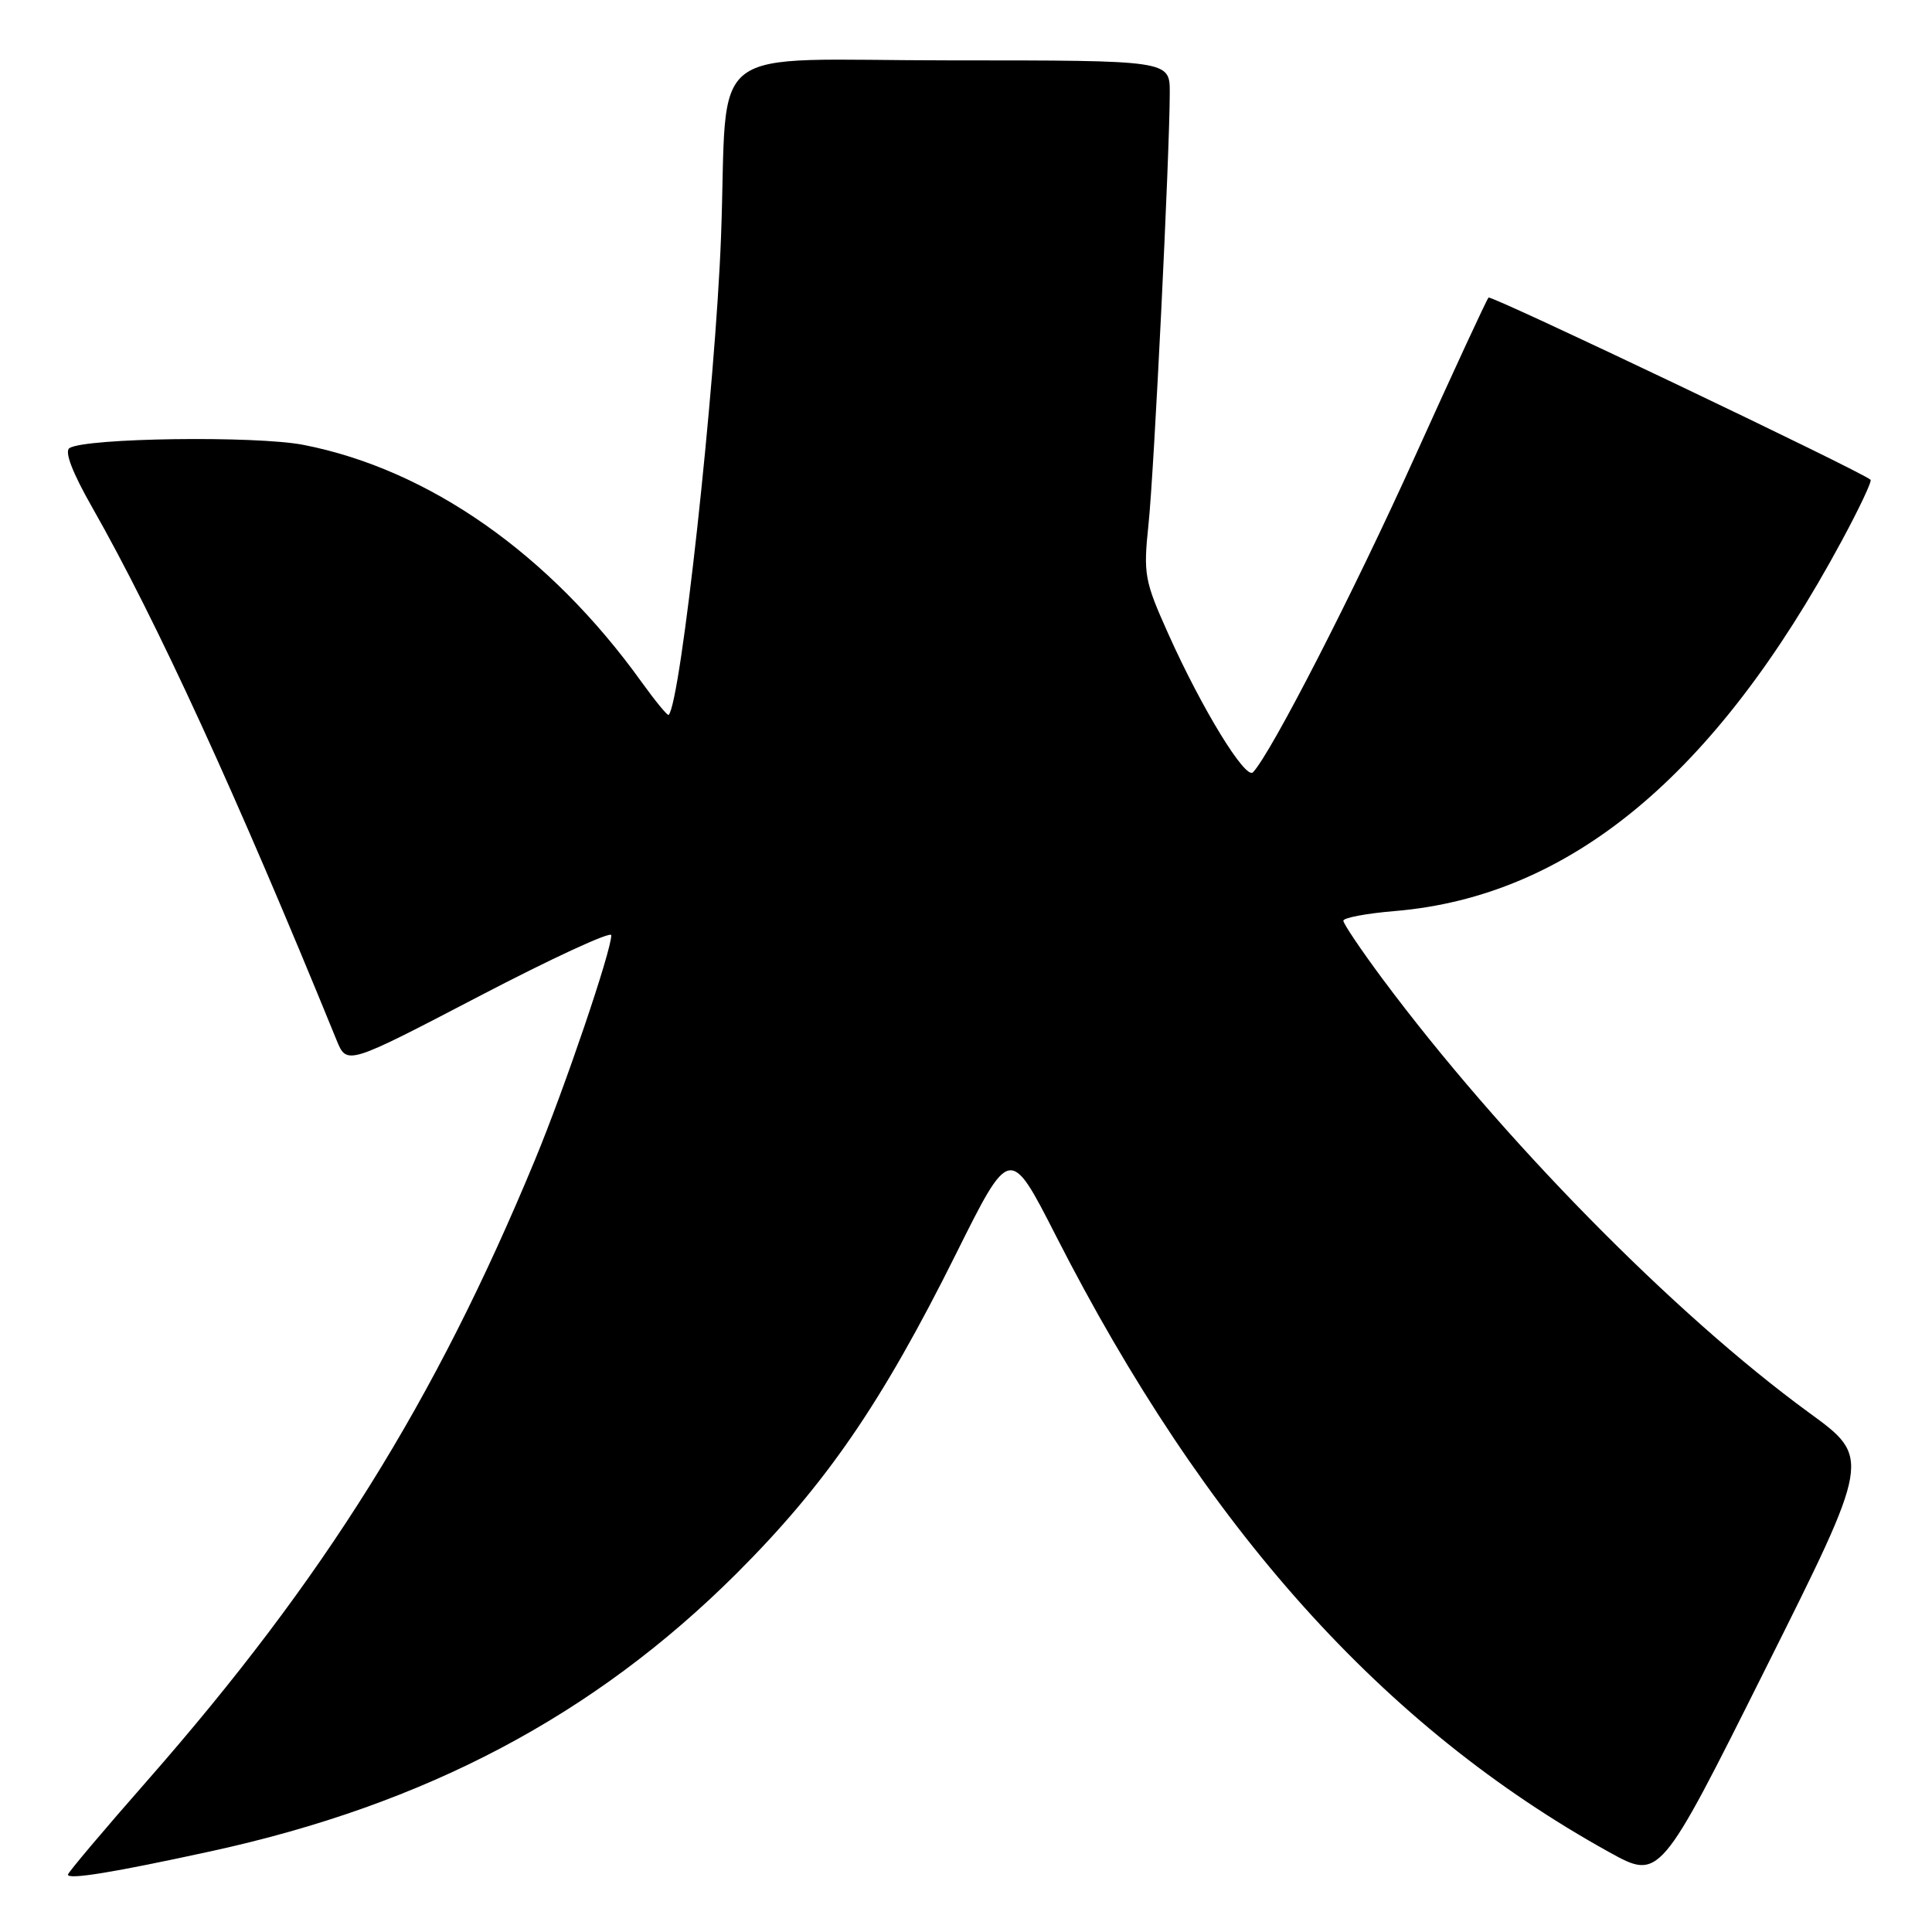 <?xml version="1.0" encoding="UTF-8" standalone="no"?>
<!DOCTYPE svg PUBLIC "-//W3C//DTD SVG 1.1//EN" "http://www.w3.org/Graphics/SVG/1.1/DTD/svg11.dtd" >
<svg xmlns="http://www.w3.org/2000/svg" xmlns:xlink="http://www.w3.org/1999/xlink" version="1.1" viewBox="0 0 256 256">
 <g >
 <path fill="currentColor"
d=" M 27.96 245.30 C 56.41 239.10 78.70 227.32 97.56 208.53 C 109.45 196.66 116.81 185.95 126.66 166.18 C 133.82 151.80 133.82 151.80 139.92 163.76 C 159.69 202.53 183.31 228.85 213.21 245.41 C 219.93 249.13 219.93 249.13 233.92 221.15 C 247.92 193.17 247.92 193.17 239.71 187.19 C 221.81 174.13 198.87 150.79 183.12 129.61 C 180.31 125.82 178.00 122.39 178.00 122.00 C 178.00 121.61 181.07 121.03 184.81 120.72 C 207.98 118.78 227.24 102.83 244.02 71.70 C 246.34 67.41 248.07 63.75 247.86 63.57 C 246.62 62.46 197.59 39.07 197.24 39.43 C 197.00 39.66 192.61 49.16 187.47 60.53 C 179.35 78.53 168.44 99.79 166.03 102.33 C 165.04 103.37 159.24 93.89 154.81 84.00 C 151.64 76.94 151.49 76.09 152.18 69.50 C 152.92 62.54 154.99 20.37 155.00 12.25 C 155.00 8.00 155.00 8.00 126.06 8.00 C 92.71 8.00 96.52 5.08 95.54 31.36 C 94.80 51.20 90.21 93.12 88.60 94.73 C 88.46 94.88 86.84 92.91 85.01 90.37 C 72.85 73.43 56.83 62.20 40.22 58.95 C 33.90 57.72 11.39 58.02 9.21 59.37 C 8.51 59.80 9.58 62.61 12.24 67.27 C 20.75 82.24 31.37 105.37 44.60 137.83 C 45.96 141.15 45.96 141.15 63.48 132.01 C 73.12 126.98 81.00 123.34 81.00 123.92 C 81.00 126.01 74.83 144.18 70.87 153.73 C 57.62 185.74 42.94 209.24 19.56 235.89 C 13.75 242.50 9.00 248.13 9.00 248.40 C 9.00 249.10 15.07 248.11 27.96 245.30 Z "/>
</g>
</svg>